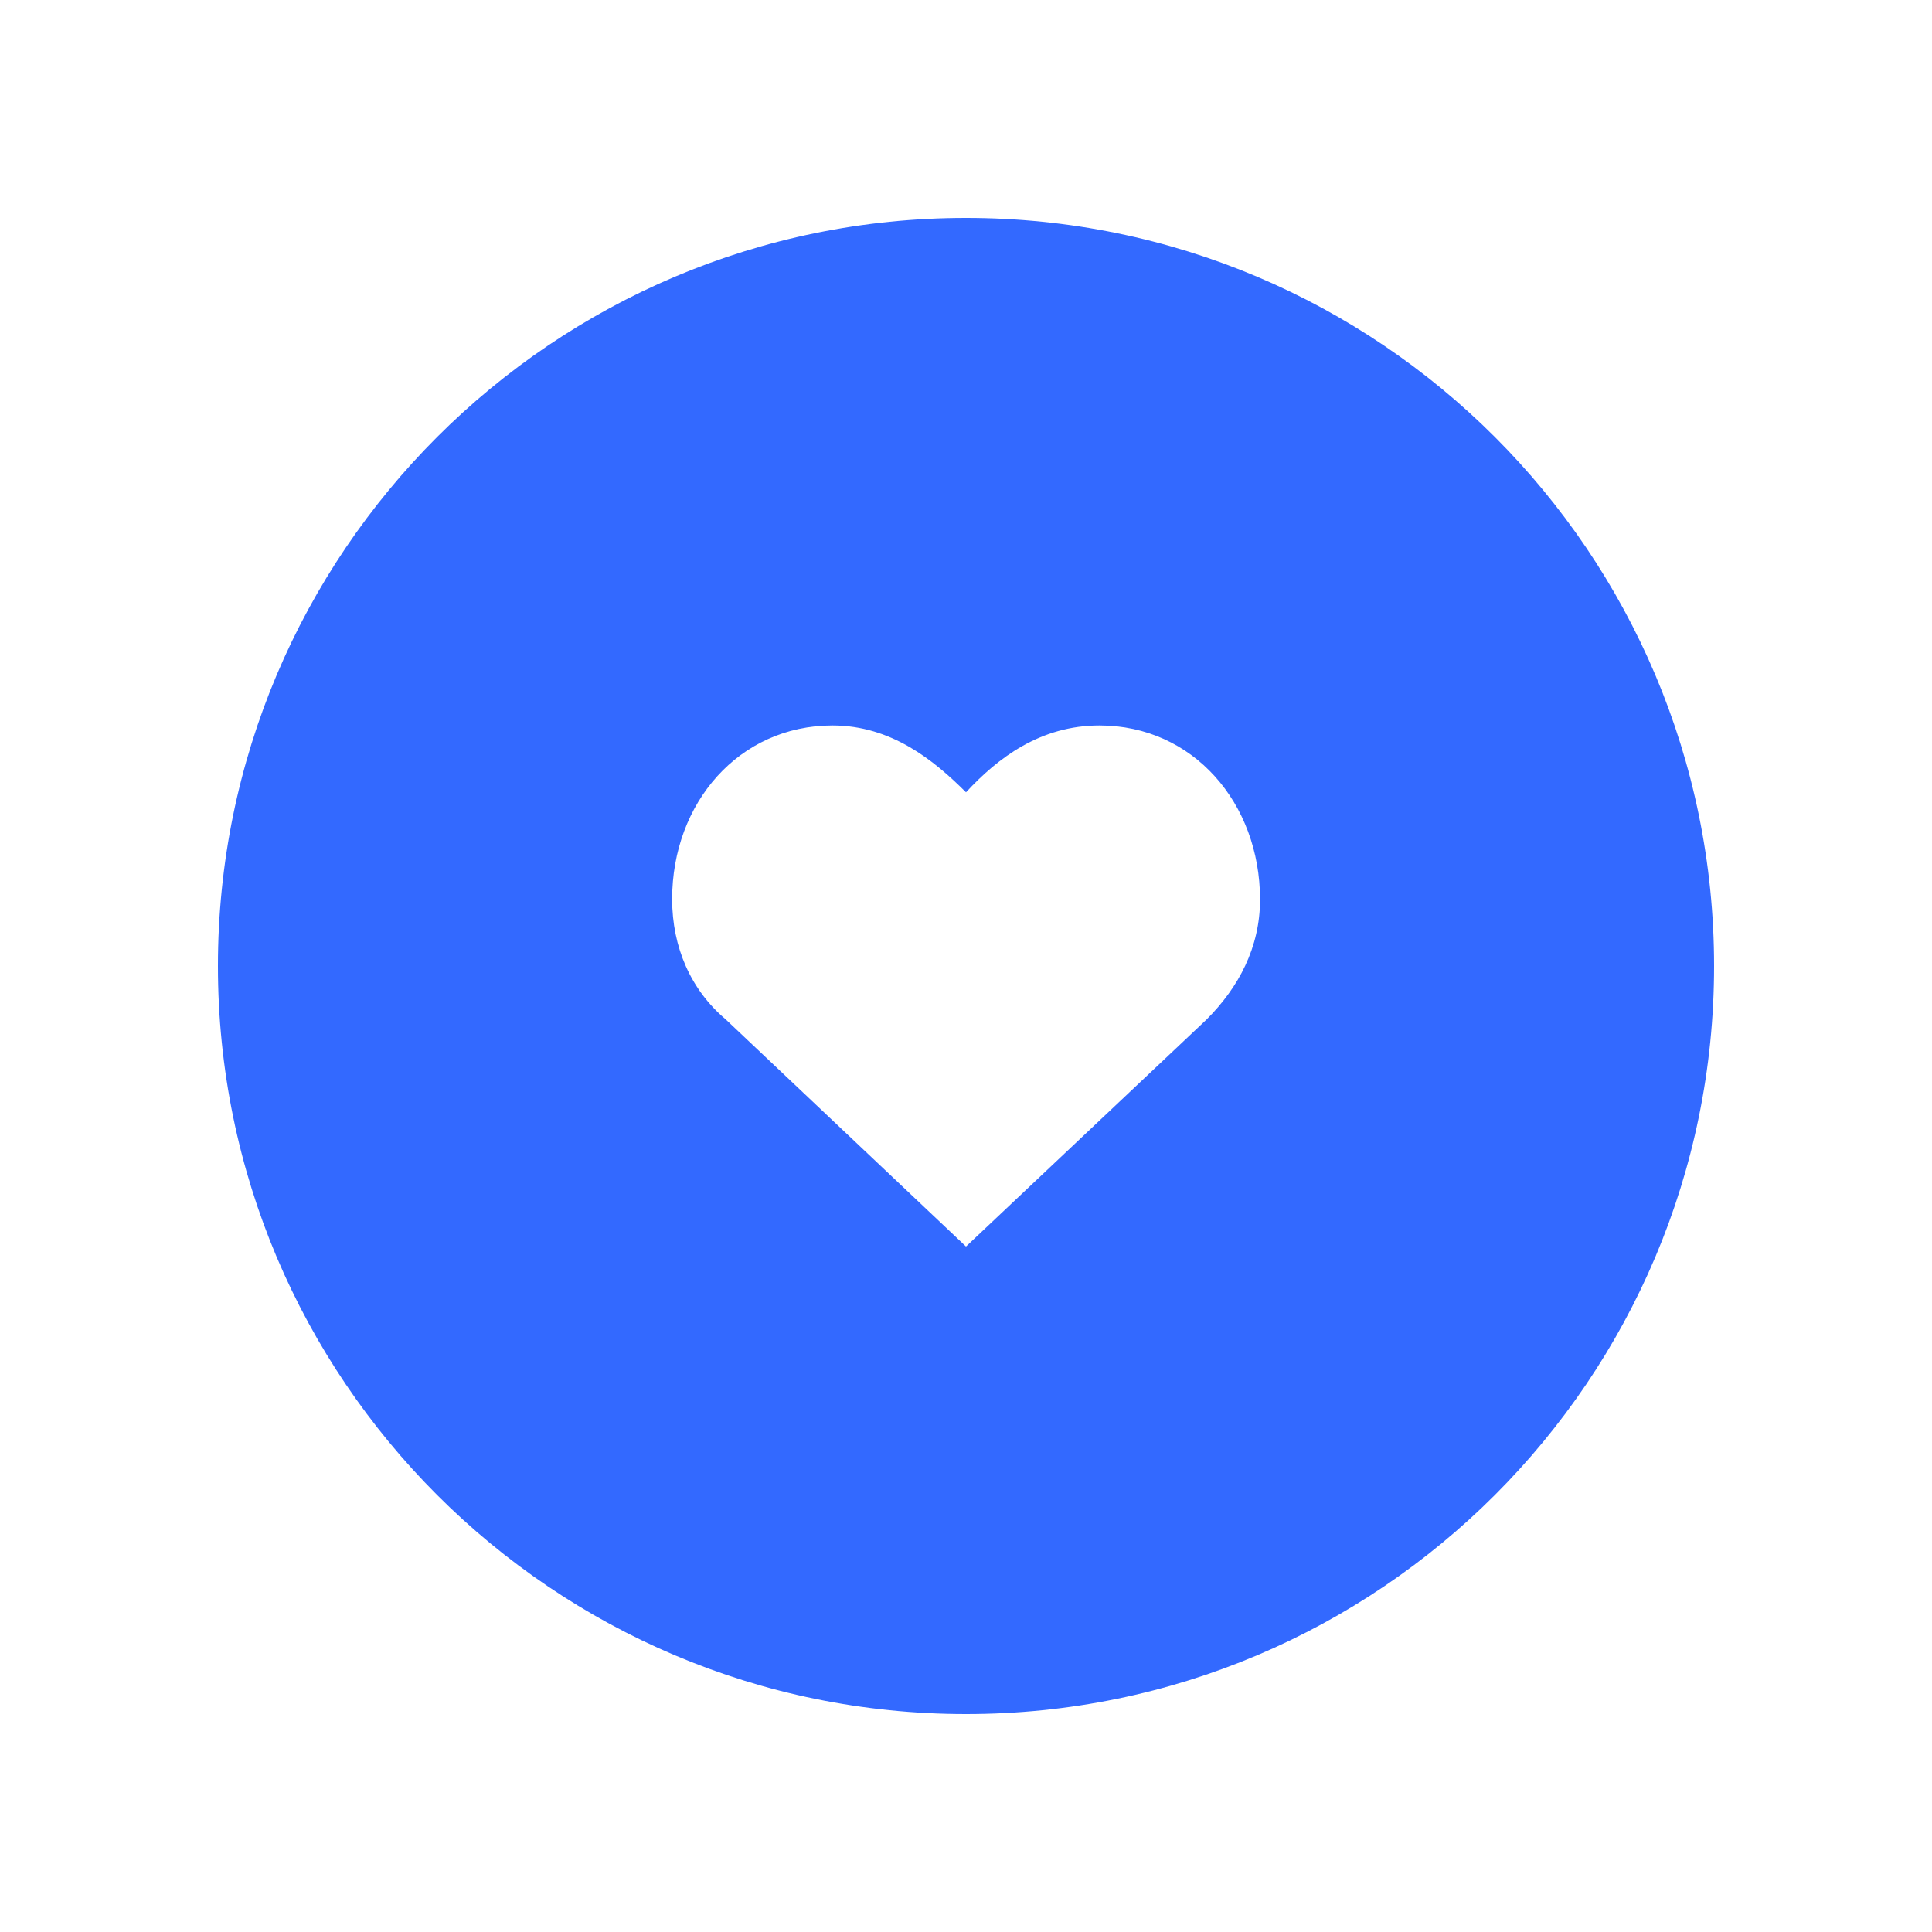 <?xml version="1.0" encoding="utf-8"?>
<!-- Generator: Adobe Illustrator 26.3.1, SVG Export Plug-In . SVG Version: 6.00 Build 0)  -->
<svg version="1.1" id="Capa_1" xmlns="http://www.w3.org/2000/svg" xmlns:xlink="http://www.w3.org/1999/xlink" x="0px" y="0px"
	 viewBox="0 0 100 100" style="enable-background:new 0 0 100 100;" xml:space="preserve">
<style type="text/css">
	.st0{display:none;fill:#FFFFFF;}
	.st1{clip-path:url(#SVGID_00000055700302957838659990000017790649616528503690_);fill:#3369FF;}
	.st2{opacity:0.1;clip-path:url(#SVGID_00000055700302957838659990000017790649616528503690_);}
	.st3{clip-path:url(#SVGID_00000055700302957838659990000017790649616528503690_);fill:#31EEC3;}
	.st4{clip-path:url(#SVGID_00000055700302957838659990000017790649616528503690_);}
	.st5{opacity:0.2;}
	.st6{filter:url(#Adobe_OpacityMaskFilter);}
	.st7{mask:url(#SVGID_00000152261627885909087210000010387771003308820653_);}
	.st8{fill:#002677;}
	.st9{fill:url(#XMLID_00000061441516202911341410000012223156639100873110_);}
	.st10{fill:none;stroke:#000000;stroke-width:7.259;stroke-miterlimit:10;}
	.st11{fill:url(#XMLID_00000094599663456118177530000005587944059756866746_);}
	.st12{fill:url(#XMLID_00000090267487987462395070000007990003136820880573_);}
	.st13{fill:none;stroke:#000000;stroke-width:2.42;stroke-miterlimit:10;}
	.st14{fill:url(#XMLID_00000158012083989966109750000008796854242269770642_);}
	.st15{fill:url(#XMLID_00000096740679652976841760000002263073980608303270_);}
	.st16{fill:url(#XMLID_00000102525235330611817540000002688631794934557112_);}
	.st17{fill:#FFFFFF;}
	.st18{opacity:0.14;}
	.st19{filter:url(#Adobe_OpacityMaskFilter_00000039128623027328776120000004982302610711997094_);}
	.st20{mask:url(#SVGID_00000098919549704039640340000017607523298328037799_);}
	.st21{fill:#33FFCC;}
	.st22{fill:url(#XMLID_00000025404899032048011190000002093536570870010545_);}
	.st23{opacity:0.16;}
	.st24{filter:url(#Adobe_OpacityMaskFilter_00000063599390811538421810000002630235823372467608_);}
	.st25{mask:url(#SVGID_00000170241602961865277080000008003714782263882157_);}
	.st26{fill:url(#XMLID_00000008123551899072852770000011243959323002103743_);}
	.st27{fill:url(#XMLID_00000023283147499212274850000004502650548703145398_);}
	.st28{fill:none;stroke:#FFFFFF;stroke-width:2.097;}
	.st29{clip-path:url(#SVGID_00000142872267599353778590000002861920976013292451_);fill:#3369FF;}
	.st30{opacity:0.1;clip-path:url(#SVGID_00000142872267599353778590000002861920976013292451_);}
	.st31{clip-path:url(#SVGID_00000142872267599353778590000002861920976013292451_);fill:#31EEC3;}
	.st32{clip-path:url(#SVGID_00000142872267599353778590000002861920976013292451_);}
	.st33{filter:url(#Adobe_OpacityMaskFilter_00000039849208187074835910000016143300754795401873_);}
	.st34{mask:url(#SVGID_00000168088977110977891730000014420678087034833339_);}
	.st35{fill:url(#XMLID_00000161602219583577467680000009047847279276681662_);}
	.st36{fill:url(#XMLID_00000098212102566159162760000004385912843981171390_);}
	.st37{fill:url(#XMLID_00000183215379219577128250000005804023240757255563_);}
	.st38{fill:url(#XMLID_00000078045675608623231720000011951288830504617918_);}
	.st39{fill:url(#XMLID_00000068670389167521227960000009890731225121584319_);}
	.st40{fill:url(#XMLID_00000018920046109903873490000014599203099173389494_);}
	.st41{filter:url(#Adobe_OpacityMaskFilter_00000010306325969578985040000006934703083024969643_);}
	.st42{mask:url(#SVGID_00000003074633987807308210000017213043316334815926_);}
	.st43{fill:url(#XMLID_00000179621094599621537650000008601786750989855139_);}
	.st44{filter:url(#Adobe_OpacityMaskFilter_00000007395761133532200100000007202180202890614456_);}
	.st45{mask:url(#SVGID_00000094619705359759062520000001238543144925906332_);}
	.st46{fill:url(#XMLID_00000181786457828494238530000009807244782866403734_);}
	.st47{fill:url(#XMLID_00000121263876148699678480000007824977709025537439_);}
	.st48{clip-path:url(#SVGID_00000108281748948163329920000005732644286452618939_);fill:#3369FF;}
	.st49{opacity:0.1;clip-path:url(#SVGID_00000108281748948163329920000005732644286452618939_);}
	.st50{clip-path:url(#SVGID_00000108281748948163329920000005732644286452618939_);fill:#31EEC3;}
	.st51{clip-path:url(#SVGID_00000108281748948163329920000005732644286452618939_);}
	.st52{filter:url(#Adobe_OpacityMaskFilter_00000075137082983470000240000017712945183584272261_);}
	.st53{mask:url(#SVGID_00000129171608920515429170000008838993726963923135_);}
	.st54{fill:url(#XMLID_00000134947608226973873350000013904374805175270031_);}
	.st55{fill:url(#XMLID_00000149364147270941216060000006845346673223082909_);}
	.st56{fill:url(#XMLID_00000127731660245879068220000017871162520299706300_);}
	.st57{fill:url(#XMLID_00000183946299671448809200000012583011444539726759_);}
	.st58{fill:url(#XMLID_00000170263639719603261770000001988850457898506932_);}
	.st59{fill:url(#XMLID_00000134244405416258147670000006330007212732051614_);}
	.st60{filter:url(#Adobe_OpacityMaskFilter_00000057870397811769031170000010500781817527025081_);}
	.st61{mask:url(#SVGID_00000128450005387095306690000004149721519650490250_);}
	.st62{fill:url(#XMLID_00000014602353778929236030000008302262113922085816_);}
	.st63{filter:url(#Adobe_OpacityMaskFilter_00000139271984285235922520000009001259415739838599_);}
	.st64{mask:url(#SVGID_00000067213682916923389150000008812233065808220068_);}
	.st65{fill:url(#XMLID_00000007429215336974901630000008350858292373670317_);}
	.st66{fill:url(#XMLID_00000159448281986982886940000009486452642780898475_);}
	.st67{clip-path:url(#SVGID_00000173864157105185812610000011799764351896840344_);fill:#3369FF;}
	.st68{opacity:0.1;clip-path:url(#SVGID_00000173864157105185812610000011799764351896840344_);}
	.st69{clip-path:url(#SVGID_00000173864157105185812610000011799764351896840344_);fill:#31EEC3;}
	.st70{clip-path:url(#SVGID_00000173864157105185812610000011799764351896840344_);}
	.st71{filter:url(#Adobe_OpacityMaskFilter_00000155831596521625901360000012358000332399065993_);}
	.st72{mask:url(#SVGID_00000096759230548194732850000012339002546195859623_);}
	.st73{fill:url(#XMLID_00000080195777404915708610000011894158819733371521_);}
	.st74{fill:url(#XMLID_00000003062724036001294430000004477338504364390060_);}
	.st75{fill:url(#XMLID_00000039112501648633017060000011124672159112805257_);}
	.st76{fill:url(#XMLID_00000121976762477329309220000006220778384128207261_);}
	.st77{fill:url(#XMLID_00000076601074749800089950000004826826315411134603_);}
	.st78{fill:url(#XMLID_00000061464543503405217150000011829240138911227789_);}
	.st79{filter:url(#Adobe_OpacityMaskFilter_00000014599908268592666690000008752243458520892827_);}
	.st80{mask:url(#SVGID_00000044163453475653302340000002898698131398989752_);}
	.st81{fill:url(#XMLID_00000085223487305820048270000017941595741419011231_);}
	.st82{filter:url(#Adobe_OpacityMaskFilter_00000058564010111407770080000003439152121511622034_);}
	.st83{mask:url(#SVGID_00000087404531309716885400000003918299119634010003_);}
	.st84{fill:url(#XMLID_00000098216123980497518240000003645265130324859293_);}
	.st85{fill:url(#XMLID_00000175313225040471499760000009315285422502649990_);}
	.st86{clip-path:url(#SVGID_00000108998057495669216990000013068454914469968043_);fill:#3369FF;}
	.st87{opacity:0.1;clip-path:url(#SVGID_00000108998057495669216990000013068454914469968043_);}
	.st88{clip-path:url(#SVGID_00000108998057495669216990000013068454914469968043_);fill:#31EEC3;}
	.st89{clip-path:url(#SVGID_00000108998057495669216990000013068454914469968043_);}
	.st90{filter:url(#Adobe_OpacityMaskFilter_00000062903185988113286210000018011251527243525559_);}
	.st91{mask:url(#SVGID_00000049188965552740152640000016035758040304179843_);}
	.st92{fill:url(#XMLID_00000155112672105980189870000008179077490235851700_);}
	.st93{fill:url(#XMLID_00000101101937494523905160000007583687755573605020_);}
	.st94{fill:url(#XMLID_00000152949084843794814030000010521777827225555612_);}
	.st95{fill:url(#XMLID_00000035525183049690209970000007178734233267383197_);}
	.st96{fill:url(#XMLID_00000154402860931255529110000010511228728784969114_);}
	.st97{fill:url(#XMLID_00000029018417642385821210000004070595096189133486_);}
	.st98{filter:url(#Adobe_OpacityMaskFilter_00000079480202592429969700000016532575853720640147_);}
	.st99{mask:url(#SVGID_00000024705173899012817580000017417584403104583056_);}
	.st100{fill:url(#XMLID_00000109023203845372652650000007242645819375619229_);}
	.st101{filter:url(#Adobe_OpacityMaskFilter_00000137855090086301710570000017817699052968967583_);}
	.st102{mask:url(#SVGID_00000139273394555690913500000001442866521564451502_);}
	.st103{fill:url(#XMLID_00000072262863689151244420000007715354790399764666_);}
	.st104{fill:url(#XMLID_00000116942568574832082610000014050615139483249829_);}
	.st105{clip-path:url(#SVGID_00000041259963824712868160000006949076869025821624_);fill:#3369FF;}
	.st106{opacity:0.1;clip-path:url(#SVGID_00000041259963824712868160000006949076869025821624_);}
	.st107{clip-path:url(#SVGID_00000041259963824712868160000006949076869025821624_);fill:#31EEC3;}
	.st108{clip-path:url(#SVGID_00000041259963824712868160000006949076869025821624_);}
	.st109{filter:url(#Adobe_OpacityMaskFilter_00000065787629988448969420000004335048331977651357_);}
	.st110{mask:url(#SVGID_00000025431902591074424050000012234240606027786139_);}
	.st111{fill:url(#XMLID_00000174594200905797374570000003269200810101307314_);}
	.st112{fill:url(#XMLID_00000114044147121391609560000004541770450186614197_);}
	.st113{fill:url(#XMLID_00000147209147831978190970000016950165505593005471_);}
	.st114{fill:url(#XMLID_00000018929842457376577860000003102183408791552920_);}
	.st115{fill:url(#XMLID_00000104694525815911833500000002429997987168144796_);}
	.st116{fill:url(#XMLID_00000145744907854179704130000013903047092743185573_);}
	.st117{filter:url(#Adobe_OpacityMaskFilter_00000182503349600971864800000004689486305388923059_);}
	.st118{mask:url(#SVGID_00000165194074312212361230000000507449406254458772_);}
	.st119{fill:url(#XMLID_00000150078821690560007920000009869804414236047279_);}
	.st120{filter:url(#Adobe_OpacityMaskFilter_00000128476007179362925190000000056586886118433927_);}
	.st121{mask:url(#SVGID_00000129173540827265265040000015122334147963122070_);}
	.st122{fill:url(#XMLID_00000159433707346148585840000010137225373871941534_);}
	.st123{fill:url(#XMLID_00000005258025547531633140000008984619427970634143_);}
	.st124{clip-path:url(#SVGID_00000168086370528312924200000002178012210805339065_);fill:#3369FF;}
	.st125{opacity:0.1;clip-path:url(#SVGID_00000168086370528312924200000002178012210805339065_);}
	.st126{clip-path:url(#SVGID_00000168086370528312924200000002178012210805339065_);fill:#31EEC3;}
	.st127{clip-path:url(#SVGID_00000168086370528312924200000002178012210805339065_);}
	.st128{filter:url(#Adobe_OpacityMaskFilter_00000155143256621594927210000014802508188311524240_);}
	.st129{mask:url(#SVGID_00000120555665239108068980000003091728946186874270_);}
	.st130{fill:url(#XMLID_00000091010378193887847250000005673233740907006627_);}
	.st131{fill:url(#XMLID_00000070816136056138715470000005146790485875935165_);}
	.st132{fill:url(#XMLID_00000054261400596934320960000003896249912936696453_);}
	.st133{fill:url(#XMLID_00000021812535781616100250000006771304921671384985_);}
	.st134{fill:url(#XMLID_00000049904555161800652590000012636848090836045706_);}
	.st135{fill:url(#XMLID_00000063617273856807582320000010264066295193616818_);}
	.st136{filter:url(#Adobe_OpacityMaskFilter_00000008116694493426982600000013056495799918185091_);}
	.st137{mask:url(#SVGID_00000152265538053615100020000015360827624176372138_);}
	.st138{fill:url(#XMLID_00000170981909306610567380000007087813707374513836_);}
	.st139{filter:url(#Adobe_OpacityMaskFilter_00000034805925624822092930000000069975234109228175_);}
	.st140{mask:url(#SVGID_00000041284719118632583220000002868940022377682569_);}
	.st141{fill:url(#XMLID_00000126324076250556429220000002869132301349461422_);}
	.st142{fill:url(#XMLID_00000026147002199674167020000000671427296899952785_);}
	.st143{clip-path:url(#SVGID_00000006687631579000068430000017241415928796393626_);fill:#3369FF;}
	.st144{opacity:0.1;clip-path:url(#SVGID_00000006687631579000068430000017241415928796393626_);}
	.st145{clip-path:url(#SVGID_00000006687631579000068430000017241415928796393626_);fill:#31EEC3;}
	.st146{clip-path:url(#SVGID_00000006687631579000068430000017241415928796393626_);}
	.st147{filter:url(#Adobe_OpacityMaskFilter_00000044885929923573683330000012504442316782313397_);}
	.st148{mask:url(#SVGID_00000078724491501114724390000014364724484292941736_);}
	.st149{fill:url(#XMLID_00000003085119758478716890000015536760652880180394_);}
	.st150{fill:url(#XMLID_00000091017210480593935710000015906727538628777366_);}
	.st151{fill:url(#XMLID_00000044898697519213087120000000087405289659047576_);}
	.st152{fill:url(#XMLID_00000115511512328647247820000017195980450908539787_);}
	.st153{fill:url(#XMLID_00000016067867301590867370000010001057810664841900_);}
	.st154{fill:url(#XMLID_00000070103778962742503690000002247590831555963028_);}
	.st155{filter:url(#Adobe_OpacityMaskFilter_00000168814379760445153020000005757025265179159977_);}
	.st156{mask:url(#SVGID_00000147904790614760708860000013556694639889987501_);}
	.st157{fill:url(#XMLID_00000059269058508153270180000006679519582081323433_);}
	.st158{filter:url(#Adobe_OpacityMaskFilter_00000170978854560797012020000000405564500353812915_);}
	.st159{mask:url(#SVGID_00000174570067541946221590000001496238675013295523_);}
	.st160{fill:url(#XMLID_00000024713839867000004240000007238735407460483215_);}
	.st161{fill:url(#XMLID_00000047751256991221785890000005206210111461935262_);}
	.st162{clip-path:url(#SVGID_00000096050368095119508920000011434332037836241595_);fill:#3369FF;}
	.st163{opacity:0.1;clip-path:url(#SVGID_00000096050368095119508920000011434332037836241595_);}
	.st164{clip-path:url(#SVGID_00000096050368095119508920000011434332037836241595_);fill:#31EEC3;}
	.st165{clip-path:url(#SVGID_00000096050368095119508920000011434332037836241595_);}
	.st166{filter:url(#Adobe_OpacityMaskFilter_00000103956011781247187160000008248501282376690837_);}
	.st167{mask:url(#SVGID_00000090290149150594669880000002880032085595718839_);}
	.st168{fill:url(#XMLID_00000029734810012246593790000008983899969673490816_);}
	.st169{fill:url(#XMLID_00000085949448817350397660000015603998649934763174_);}
	.st170{fill:url(#XMLID_00000165920812277656712090000002390680925524228229_);}
	.st171{fill:url(#XMLID_00000108282642230894500510000010577668852023289504_);}
	.st172{fill:url(#XMLID_00000139973469993899952680000001196716086313966980_);}
	.st173{fill:url(#XMLID_00000178909750707688313100000015734077874396497085_);}
	.st174{filter:url(#Adobe_OpacityMaskFilter_00000057107198285106932210000009309621071400537219_);}
	.st175{mask:url(#SVGID_00000019638845699647098420000002744000708938475451_);}
	.st176{fill:url(#XMLID_00000029746008176725272970000006742921842008705727_);}
	.st177{filter:url(#Adobe_OpacityMaskFilter_00000034769192837588817970000009067935346882252727_);}
	.st178{mask:url(#SVGID_00000159441379041676139270000014232818902085869753_);}
	.st179{fill:url(#XMLID_00000023267914930864622070000003523036646816264850_);}
	.st180{fill:url(#XMLID_00000008853671950061393420000008745221280613502087_);}
	.st181{clip-path:url(#SVGID_00000175286239442081972040000017130349426816618167_);fill:#3369FF;}
	.st182{opacity:0.1;clip-path:url(#SVGID_00000175286239442081972040000017130349426816618167_);}
	.st183{clip-path:url(#SVGID_00000175286239442081972040000017130349426816618167_);fill:#31EEC3;}
	.st184{clip-path:url(#SVGID_00000175286239442081972040000017130349426816618167_);}
	.st185{filter:url(#Adobe_OpacityMaskFilter_00000086671397097409703650000004938927888937224339_);}
	.st186{mask:url(#SVGID_00000162328355632482534520000003814298785612212867_);}
	.st187{fill:url(#XMLID_00000005977578856338726550000011307630712655550872_);}
	.st188{fill:url(#XMLID_00000013192589745921967250000002064055544631715513_);}
	.st189{fill:url(#XMLID_00000014615216138436816720000014056899299661754240_);}
	.st190{fill:url(#XMLID_00000089571578614108348150000009251403904792824223_);}
	.st191{fill:url(#XMLID_00000101096575463199006220000011965097527584325268_);}
	.st192{fill:url(#XMLID_00000122716565782646559310000008253782883107309189_);}
	.st193{filter:url(#Adobe_OpacityMaskFilter_00000052103905419298396670000004913253365411610019_);}
	.st194{mask:url(#SVGID_00000044155644908386890970000002886493105864508289_);}
	.st195{fill:url(#XMLID_00000125577901051005152980000002720717552942452413_);}
	.st196{filter:url(#Adobe_OpacityMaskFilter_00000183213632312108908900000006309385839555968442_);}
	.st197{mask:url(#SVGID_00000150817074339797866560000005235812607285949100_);}
	.st198{fill:url(#XMLID_00000140011448811526369300000009161557464053424054_);}
	.st199{fill:url(#XMLID_00000080191396172733029360000006915534716653090439_);}
	.st200{clip-path:url(#SVGID_00000130626774131959185090000008696293357226298278_);fill:#3369FF;}
	.st201{opacity:0.1;clip-path:url(#SVGID_00000130626774131959185090000008696293357226298278_);}
	.st202{clip-path:url(#SVGID_00000130626774131959185090000008696293357226298278_);fill:#31EEC3;}
	.st203{clip-path:url(#SVGID_00000130626774131959185090000008696293357226298278_);}
	.st204{filter:url(#Adobe_OpacityMaskFilter_00000173864951906643735580000015420991247256385724_);}
	.st205{mask:url(#SVGID_00000092437095829174085180000008555041898259269264_);}
	.st206{fill:url(#XMLID_00000180365895700990692230000006431972400024091545_);}
	.st207{fill:url(#XMLID_00000078031286930458482090000002233668976568279226_);}
	.st208{fill:url(#XMLID_00000154386229316337210360000007218239026888368047_);}
	.st209{fill:url(#XMLID_00000054950288054251173390000001193056911199179138_);}
	.st210{fill:url(#XMLID_00000063609799829884160640000004404936968672421542_);}
	.st211{fill:url(#XMLID_00000062889079157032642530000003765007793488765878_);}
	.st212{filter:url(#Adobe_OpacityMaskFilter_00000008137063258269830080000014103446551895685023_);}
	.st213{mask:url(#SVGID_00000176748443685404569700000006340627517808390031_);}
	.st214{fill:url(#XMLID_00000115476318262142251080000004038452688554962077_);}
	.st215{filter:url(#Adobe_OpacityMaskFilter_00000137096867060106424160000004669019661640450195_);}
	.st216{mask:url(#SVGID_00000075132927069705814880000002850056976229148092_);}
	.st217{fill:url(#XMLID_00000119087024669794221860000011534476651115797651_);}
	.st218{fill:url(#XMLID_00000008130122343596942230000008497378677642301885_);}
	.st219{clip-path:url(#SVGID_00000114048538806913142210000005512430412538096026_);fill:#3369FF;}
	.st220{opacity:0.1;clip-path:url(#SVGID_00000114048538806913142210000005512430412538096026_);}
	.st221{clip-path:url(#SVGID_00000114048538806913142210000005512430412538096026_);fill:#31EEC3;}
	.st222{clip-path:url(#SVGID_00000114048538806913142210000005512430412538096026_);}
	.st223{filter:url(#Adobe_OpacityMaskFilter_00000050630609702729696070000005788877666213015963_);}
	.st224{mask:url(#SVGID_00000129164668574417684230000017128551829358787229_);}
	.st225{fill:url(#XMLID_00000008119477754030549090000018192460442101178034_);}
	.st226{fill:url(#XMLID_00000088110475199845399940000004360421180539495077_);}
	.st227{fill:url(#XMLID_00000041978694863733020260000008036639300192123053_);}
	.st228{fill:url(#XMLID_00000136397194802007169670000001511759245949224343_);}
	.st229{fill:url(#XMLID_00000163066835711704882850000014420799275313566648_);}
	.st230{fill:url(#XMLID_00000169548945813762120380000009050901133166929842_);}
	.st231{filter:url(#Adobe_OpacityMaskFilter_00000022553069579743456800000010686304762247620252_);}
	.st232{mask:url(#SVGID_00000183928267078834061810000002950364443808640670_);}
	.st233{fill:url(#XMLID_00000163046701392193548420000009194176586276468397_);}
	.st234{filter:url(#Adobe_OpacityMaskFilter_00000116946607605551729960000007085496296668436122_);}
	.st235{mask:url(#SVGID_00000109749389125663728750000011204279204319453073_);}
	.st236{fill:url(#XMLID_00000096021429865687993730000005081013369876806023_);}
	.st237{fill:url(#XMLID_00000051361621903312647180000012968944889868337320_);}
	.st238{clip-path:url(#SVGID_00000057845643867912977620000009493704391901766312_);fill:#3369FF;}
	.st239{opacity:0.1;clip-path:url(#SVGID_00000057845643867912977620000009493704391901766312_);}
	.st240{clip-path:url(#SVGID_00000057845643867912977620000009493704391901766312_);fill:#31EEC3;}
	.st241{clip-path:url(#SVGID_00000057845643867912977620000009493704391901766312_);}
	.st242{filter:url(#Adobe_OpacityMaskFilter_00000176023382946534916100000013859856621995350436_);}
	.st243{mask:url(#SVGID_00000091008054891553784720000002232210618955258771_);}
	.st244{fill:url(#XMLID_00000137128982926837023980000009302626754731333557_);}
	.st245{fill:url(#XMLID_00000146459937252191559210000016640693796644254395_);}
	.st246{fill:url(#XMLID_00000084504619220529090430000000239359479142881943_);}
	.st247{fill:url(#XMLID_00000128461288207854430520000009926675581347090584_);}
	.st248{fill:url(#XMLID_00000031914114604595508900000011502745234846284678_);}
	.st249{fill:url(#XMLID_00000163036705118944834420000001886909526894876853_);}
	.st250{filter:url(#Adobe_OpacityMaskFilter_00000132802686015430743680000002221434539975771784_);}
	.st251{mask:url(#SVGID_00000151529079866888413070000007816195140840488327_);}
	.st252{fill:url(#XMLID_00000174593841697115926030000011285797544282000276_);}
	.st253{filter:url(#Adobe_OpacityMaskFilter_00000121983317754718070140000014445381837901739176_);}
	.st254{mask:url(#SVGID_00000065040789464732734700000017467832008274391225_);}
	.st255{fill:url(#XMLID_00000139278062527661762840000001491123283946307719_);}
	.st256{fill:url(#XMLID_00000118364149583725798530000003275124658378378405_);}
	.st257{clip-path:url(#SVGID_00000101788936225266892230000001689526256370948491_);fill:#3369FF;}
	.st258{opacity:0.1;clip-path:url(#SVGID_00000101788936225266892230000001689526256370948491_);}
	.st259{clip-path:url(#SVGID_00000101788936225266892230000001689526256370948491_);fill:#31EEC3;}
	.st260{clip-path:url(#SVGID_00000101788936225266892230000001689526256370948491_);}
	.st261{filter:url(#Adobe_OpacityMaskFilter_00000067919560411575698300000015149895320966932132_);}
	.st262{mask:url(#SVGID_00000082364026979026620820000014248606023091312780_);}
	.st263{fill:url(#XMLID_00000116228892647806263250000000001005371020931236_);}
	.st264{fill:url(#XMLID_00000050646622998570830320000011816494498612745872_);}
	.st265{fill:url(#XMLID_00000150094583284004757330000014314130768848739771_);}
	.st266{fill:url(#XMLID_00000051356371237548373550000005520696895015160487_);}
	.st267{fill:url(#XMLID_00000125602212575964148910000002728194197599412135_);}
	.st268{fill:url(#XMLID_00000120533174635937768180000002629629822478695082_);}
	.st269{filter:url(#Adobe_OpacityMaskFilter_00000020368788525445622430000016005807201325845897_);}
	.st270{mask:url(#SVGID_00000149379707055666523860000002509614554487375760_);}
	.st271{fill:url(#XMLID_00000020390247872061221370000018375559813869367704_);}
	.st272{filter:url(#Adobe_OpacityMaskFilter_00000040540897202720360140000014152470169202647472_);}
	.st273{mask:url(#SVGID_00000174580120672407608610000014139187464632728970_);}
	.st274{fill:url(#XMLID_00000035514289968880134060000013440072204094505894_);}
	.st275{fill:url(#XMLID_00000014629834254927816870000006538501651737460608_);}
	.st276{clip-path:url(#SVGID_00000143589461027001584410000013381002449495955337_);fill:#3369FF;}
	.st277{opacity:0.1;clip-path:url(#SVGID_00000143589461027001584410000013381002449495955337_);}
	.st278{clip-path:url(#SVGID_00000143589461027001584410000013381002449495955337_);fill:#31EEC3;}
	.st279{clip-path:url(#SVGID_00000143589461027001584410000013381002449495955337_);}
	.st280{filter:url(#Adobe_OpacityMaskFilter_00000019655372020001926490000009215224481562382251_);}
	.st281{mask:url(#SVGID_00000021816142999568378270000016365467473168162439_);}
	.st282{fill:url(#XMLID_00000045611792529832147950000005253262631840060293_);}
	.st283{fill:url(#XMLID_00000083057385923773984990000001349959712732545409_);}
	.st284{fill:url(#XMLID_00000142867789822783279030000009422331732482849665_);}
	.st285{fill:url(#XMLID_00000074430900361020594160000007626951573780712854_);}
	.st286{fill:url(#XMLID_00000076575477268149432050000007921072499833022099_);}
	.st287{fill:url(#XMLID_00000060710446658959962380000000001040541040920207_);}
	.st288{filter:url(#Adobe_OpacityMaskFilter_00000011720609892424672140000009205525153478545558_);}
	.st289{mask:url(#SVGID_00000151533673254856700550000013267069530278000786_);}
	.st290{fill:url(#XMLID_00000110464009801010458540000005040920430247019930_);}
	.st291{filter:url(#Adobe_OpacityMaskFilter_00000090981684756562118010000016682315012776899229_);}
	.st292{mask:url(#SVGID_00000144299615915902439990000010810384797611876020_);}
	.st293{fill:url(#XMLID_00000089536830840924736830000008207126294835660178_);}
	.st294{fill:url(#XMLID_00000097492565376310914050000018281748738413973172_);}
	.st295{clip-path:url(#SVGID_00000065769739578649502880000006845221865351590547_);fill:#3369FF;}
	.st296{opacity:0.1;clip-path:url(#SVGID_00000065769739578649502880000006845221865351590547_);}
	.st297{clip-path:url(#SVGID_00000065769739578649502880000006845221865351590547_);fill:#31EEC3;}
	.st298{opacity:0.3;clip-path:url(#SVGID_00000065769739578649502880000006845221865351590547_);}
	.st299{clip-path:url(#SVGID_00000065769739578649502880000006845221865351590547_);}
	.st300{fill:none;stroke:#FFFFFF;stroke-width:2.058;stroke-miterlimit:10;}
	.st301{filter:url(#Adobe_OpacityMaskFilter_00000070096962772381695140000013686843808584741288_);}
	.st302{mask:url(#SVGID_00000034062573712579777390000014281012639276152983_);}
	.st303{fill:url(#XMLID_00000166674925386111377140000014969190549837490820_);}
	.st304{fill:url(#XMLID_00000123405559933995646390000016103062068468899243_);}
	.st305{fill:url(#XMLID_00000179623834328283324000000011472565382285667970_);}
	.st306{fill:url(#XMLID_00000053541192267884171750000010245746397896215706_);}
	.st307{fill:url(#XMLID_00000153686727378717691340000008383670591951227291_);}
	.st308{fill:url(#XMLID_00000011015564384543699890000007637474655812291497_);}
	.st309{filter:url(#Adobe_OpacityMaskFilter_00000053527022263603047560000004574659717101689753_);}
	.st310{mask:url(#SVGID_00000156572268837869861260000016584264335549626267_);}
	.st311{fill:url(#XMLID_00000137127045761982086640000004604408325507543169_);}
	.st312{filter:url(#Adobe_OpacityMaskFilter_00000181782446785024318890000017903340887351821715_);}
	.st313{mask:url(#SVGID_00000137851936756677382990000000228295505657987741_);}
	.st314{fill:url(#XMLID_00000176725485986494832370000006740223277689084800_);}
	.st315{fill:url(#XMLID_00000152223316853509161170000008063870955070714280_);}
	.st316{clip-path:url(#SVGID_00000007421243506652251220000005382092813688503983_);fill:#3369FF;}
	.st317{opacity:0.5;clip-path:url(#SVGID_00000007421243506652251220000005382092813688503983_);}
	.st318{opacity:0.3;clip-path:url(#SVGID_00000007421243506652251220000005382092813688503983_);}
	.st319{opacity:0.2;clip-path:url(#SVGID_00000007421243506652251220000005382092813688503983_);}
	.st320{clip-path:url(#SVGID_00000007421243506652251220000005382092813688503983_);}
	.st321{fill:#D1EDE5;}
	.st322{fill:none;stroke:#FFFFFF;stroke-width:2.193;stroke-miterlimit:10;}
	.st323{fill:#3369FF;}
	.st324{opacity:0.1;}
	.st325{fill:#31EEC3;}
	.st326{fill:none;}
	.st327{fill:#31EEC3;stroke:#3369FF;}
	.st328{fill:none;stroke:#33FFCC;stroke-width:2;}
	.st329{fill:#31EEC3;stroke:#3369FF;stroke-miterlimit:10;}
	.st330{fill:#FFA600;}
	.st331{fill:none;stroke:#FFFFFF;stroke-width:8.993;}
	.st332{fill:none;stroke:#3369FF;stroke-width:8.296;stroke-linejoin:round;}
	.st333{fill:none;stroke:#FFA600;stroke-width:8.296;stroke-linejoin:round;}
</style>
<g>
	<path class="st323" d="M50,11.28L50,11.28c21.38,0,38.72,17.34,38.72,38.72l0,0c0,21.38-17.34,38.72-38.72,38.72l0,0
		c-21.38,0-38.72-17.34-38.72-38.72l0,0C11.28,28.62,28.62,11.28,50,11.28z"/>
	<path class="st17" d="M56.91,37.55c-3.04,0-5.25,1.66-6.91,3.46c-1.66-1.66-3.87-3.46-6.91-3.46c-4.84,0-8.3,4.01-8.3,8.99
		c0,2.49,0.97,4.7,2.77,6.22L50,64.52l12.45-11.75c1.66-1.66,2.77-3.73,2.77-6.22C65.21,41.56,61.75,37.55,56.91,37.55z"/>
</g>
</svg>
